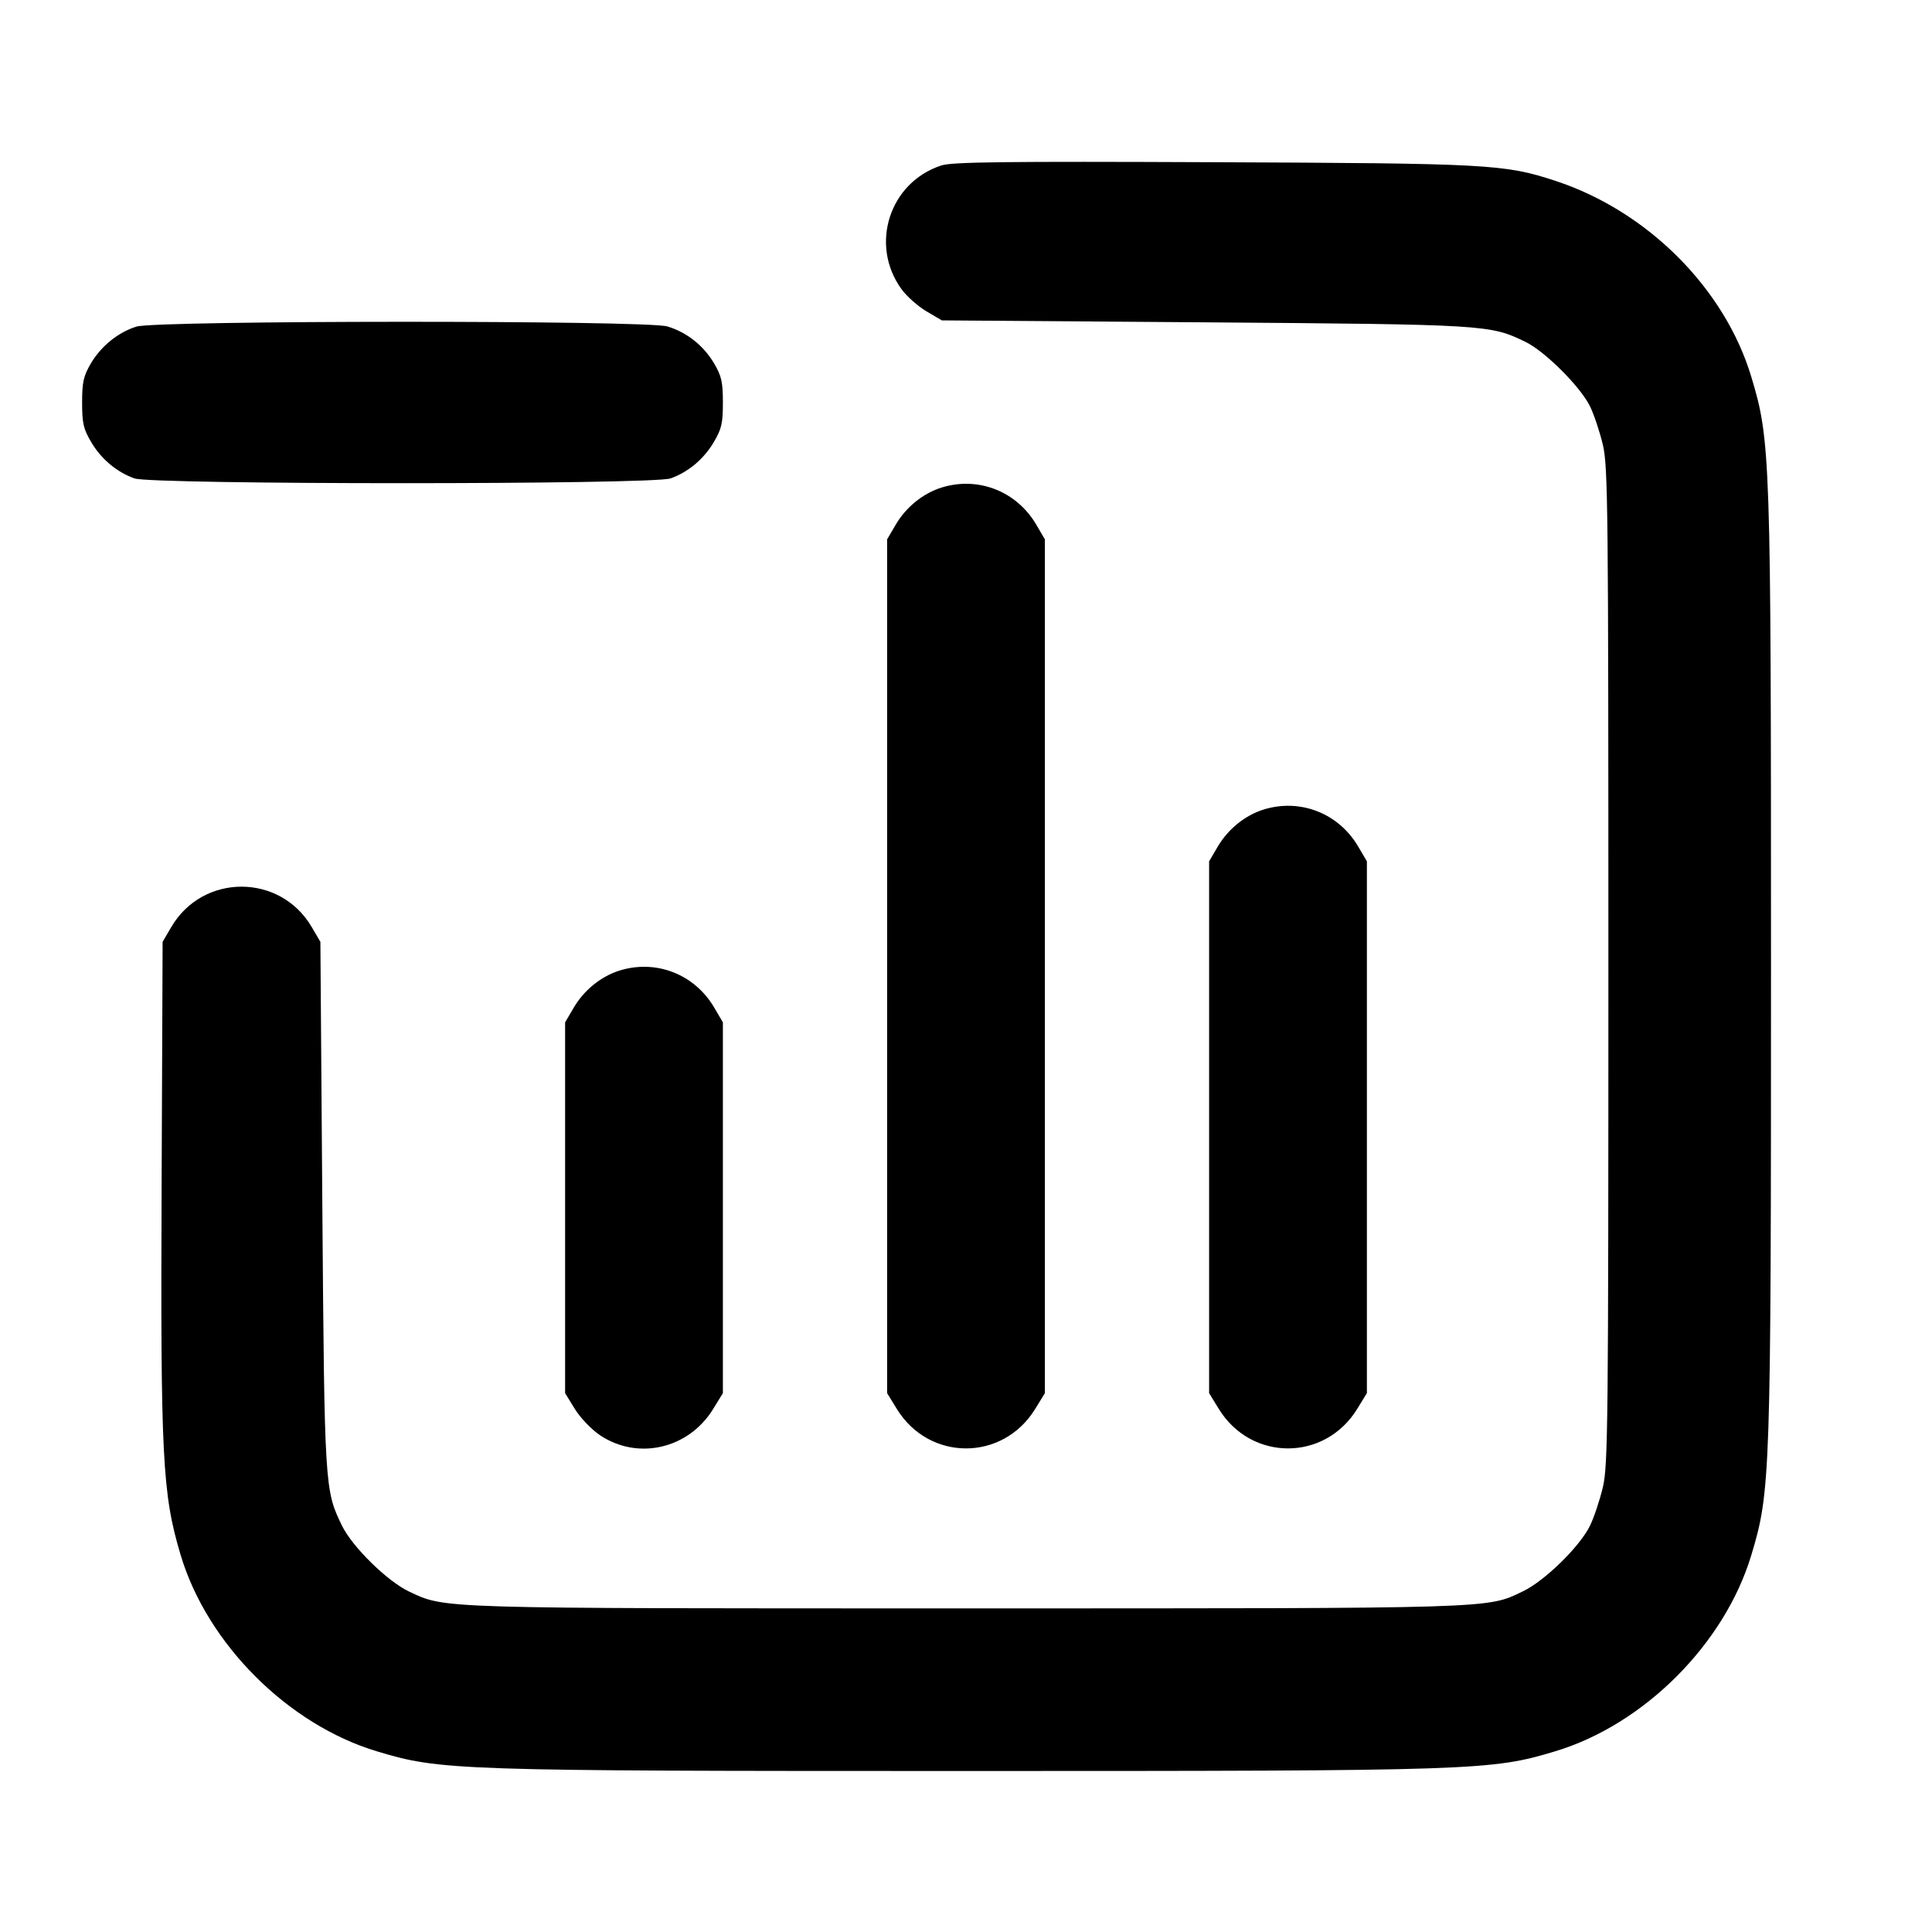 <svg width="24" height="24" viewBox="0 0 24 24" fill="none" xmlns="http://www.w3.org/2000/svg"><path d="M11.695 2.055 C 11.049 2.264,10.799 3.040,11.198 3.591 C 11.263 3.681,11.403 3.805,11.508 3.867 L 11.700 3.980 14.960 4.004 C 18.473 4.031,18.511 4.033,18.952 4.248 C 19.194 4.366,19.634 4.806,19.752 5.048 C 19.802 5.151,19.874 5.367,19.912 5.528 C 19.975 5.797,19.980 6.313,19.980 12.000 C 19.980 17.687,19.975 18.203,19.912 18.472 C 19.874 18.633,19.802 18.849,19.752 18.952 C 19.626 19.211,19.190 19.638,18.918 19.768 C 18.466 19.985,18.627 19.980,12.000 19.980 C 5.383 19.980,5.538 19.985,5.082 19.771 C 4.812 19.643,4.377 19.217,4.248 18.952 C 4.033 18.511,4.031 18.473,4.004 14.960 L 3.980 11.700 3.871 11.514 C 3.479 10.848,2.521 10.848,2.129 11.514 L 2.020 11.700 2.008 14.660 C 1.993 18.110,2.016 18.557,2.245 19.320 C 2.575 20.421,3.578 21.423,4.680 21.755 C 5.474 21.994,5.642 22.000,12.000 22.000 C 18.358 22.000,18.526 21.994,19.320 21.755 C 20.422 21.423,21.423 20.422,21.755 19.320 C 21.994 18.526,22.000 18.358,22.000 12.000 C 22.000 5.642,21.994 5.474,21.755 4.680 C 21.424 3.581,20.464 2.621,19.320 2.246 C 18.690 2.039,18.496 2.029,15.060 2.015 C 12.470 2.004,11.828 2.012,11.695 2.055 M1.695 4.057 C 1.466 4.129,1.256 4.299,1.128 4.516 C 1.037 4.672,1.020 4.746,1.020 5.000 C 1.020 5.256,1.036 5.328,1.131 5.489 C 1.256 5.702,1.449 5.864,1.670 5.943 C 1.891 6.022,8.109 6.022,8.330 5.943 C 8.551 5.864,8.744 5.702,8.869 5.489 C 8.964 5.328,8.980 5.256,8.980 5.000 C 8.980 4.746,8.963 4.672,8.872 4.516 C 8.740 4.293,8.533 4.128,8.290 4.055 C 8.030 3.977,1.945 3.979,1.695 4.057 M11.695 6.057 C 11.466 6.129,11.256 6.299,11.128 6.516 L 11.020 6.700 11.020 12.003 L 11.020 17.306 11.141 17.503 C 11.543 18.156,12.457 18.156,12.859 17.503 L 12.980 17.306 12.980 12.003 L 12.980 6.700 12.872 6.516 C 12.628 6.101,12.150 5.915,11.695 6.057 M15.695 10.057 C 15.466 10.129,15.256 10.299,15.128 10.516 L 15.020 10.700 15.020 14.003 L 15.020 17.306 15.141 17.503 C 15.543 18.156,16.457 18.156,16.859 17.503 L 16.980 17.306 16.980 14.003 L 16.980 10.700 16.872 10.516 C 16.628 10.101,16.150 9.915,15.695 10.057 M7.695 12.057 C 7.466 12.129,7.256 12.299,7.128 12.516 L 7.020 12.700 7.020 15.003 L 7.020 17.306 7.141 17.503 C 7.209 17.613,7.346 17.756,7.452 17.828 C 7.923 18.144,8.554 17.999,8.859 17.503 L 8.980 17.306 8.980 15.003 L 8.980 12.700 8.872 12.516 C 8.628 12.101,8.150 11.915,7.695 12.057 " stroke="none" fill-rule="evenodd" fill="black"></path></svg>